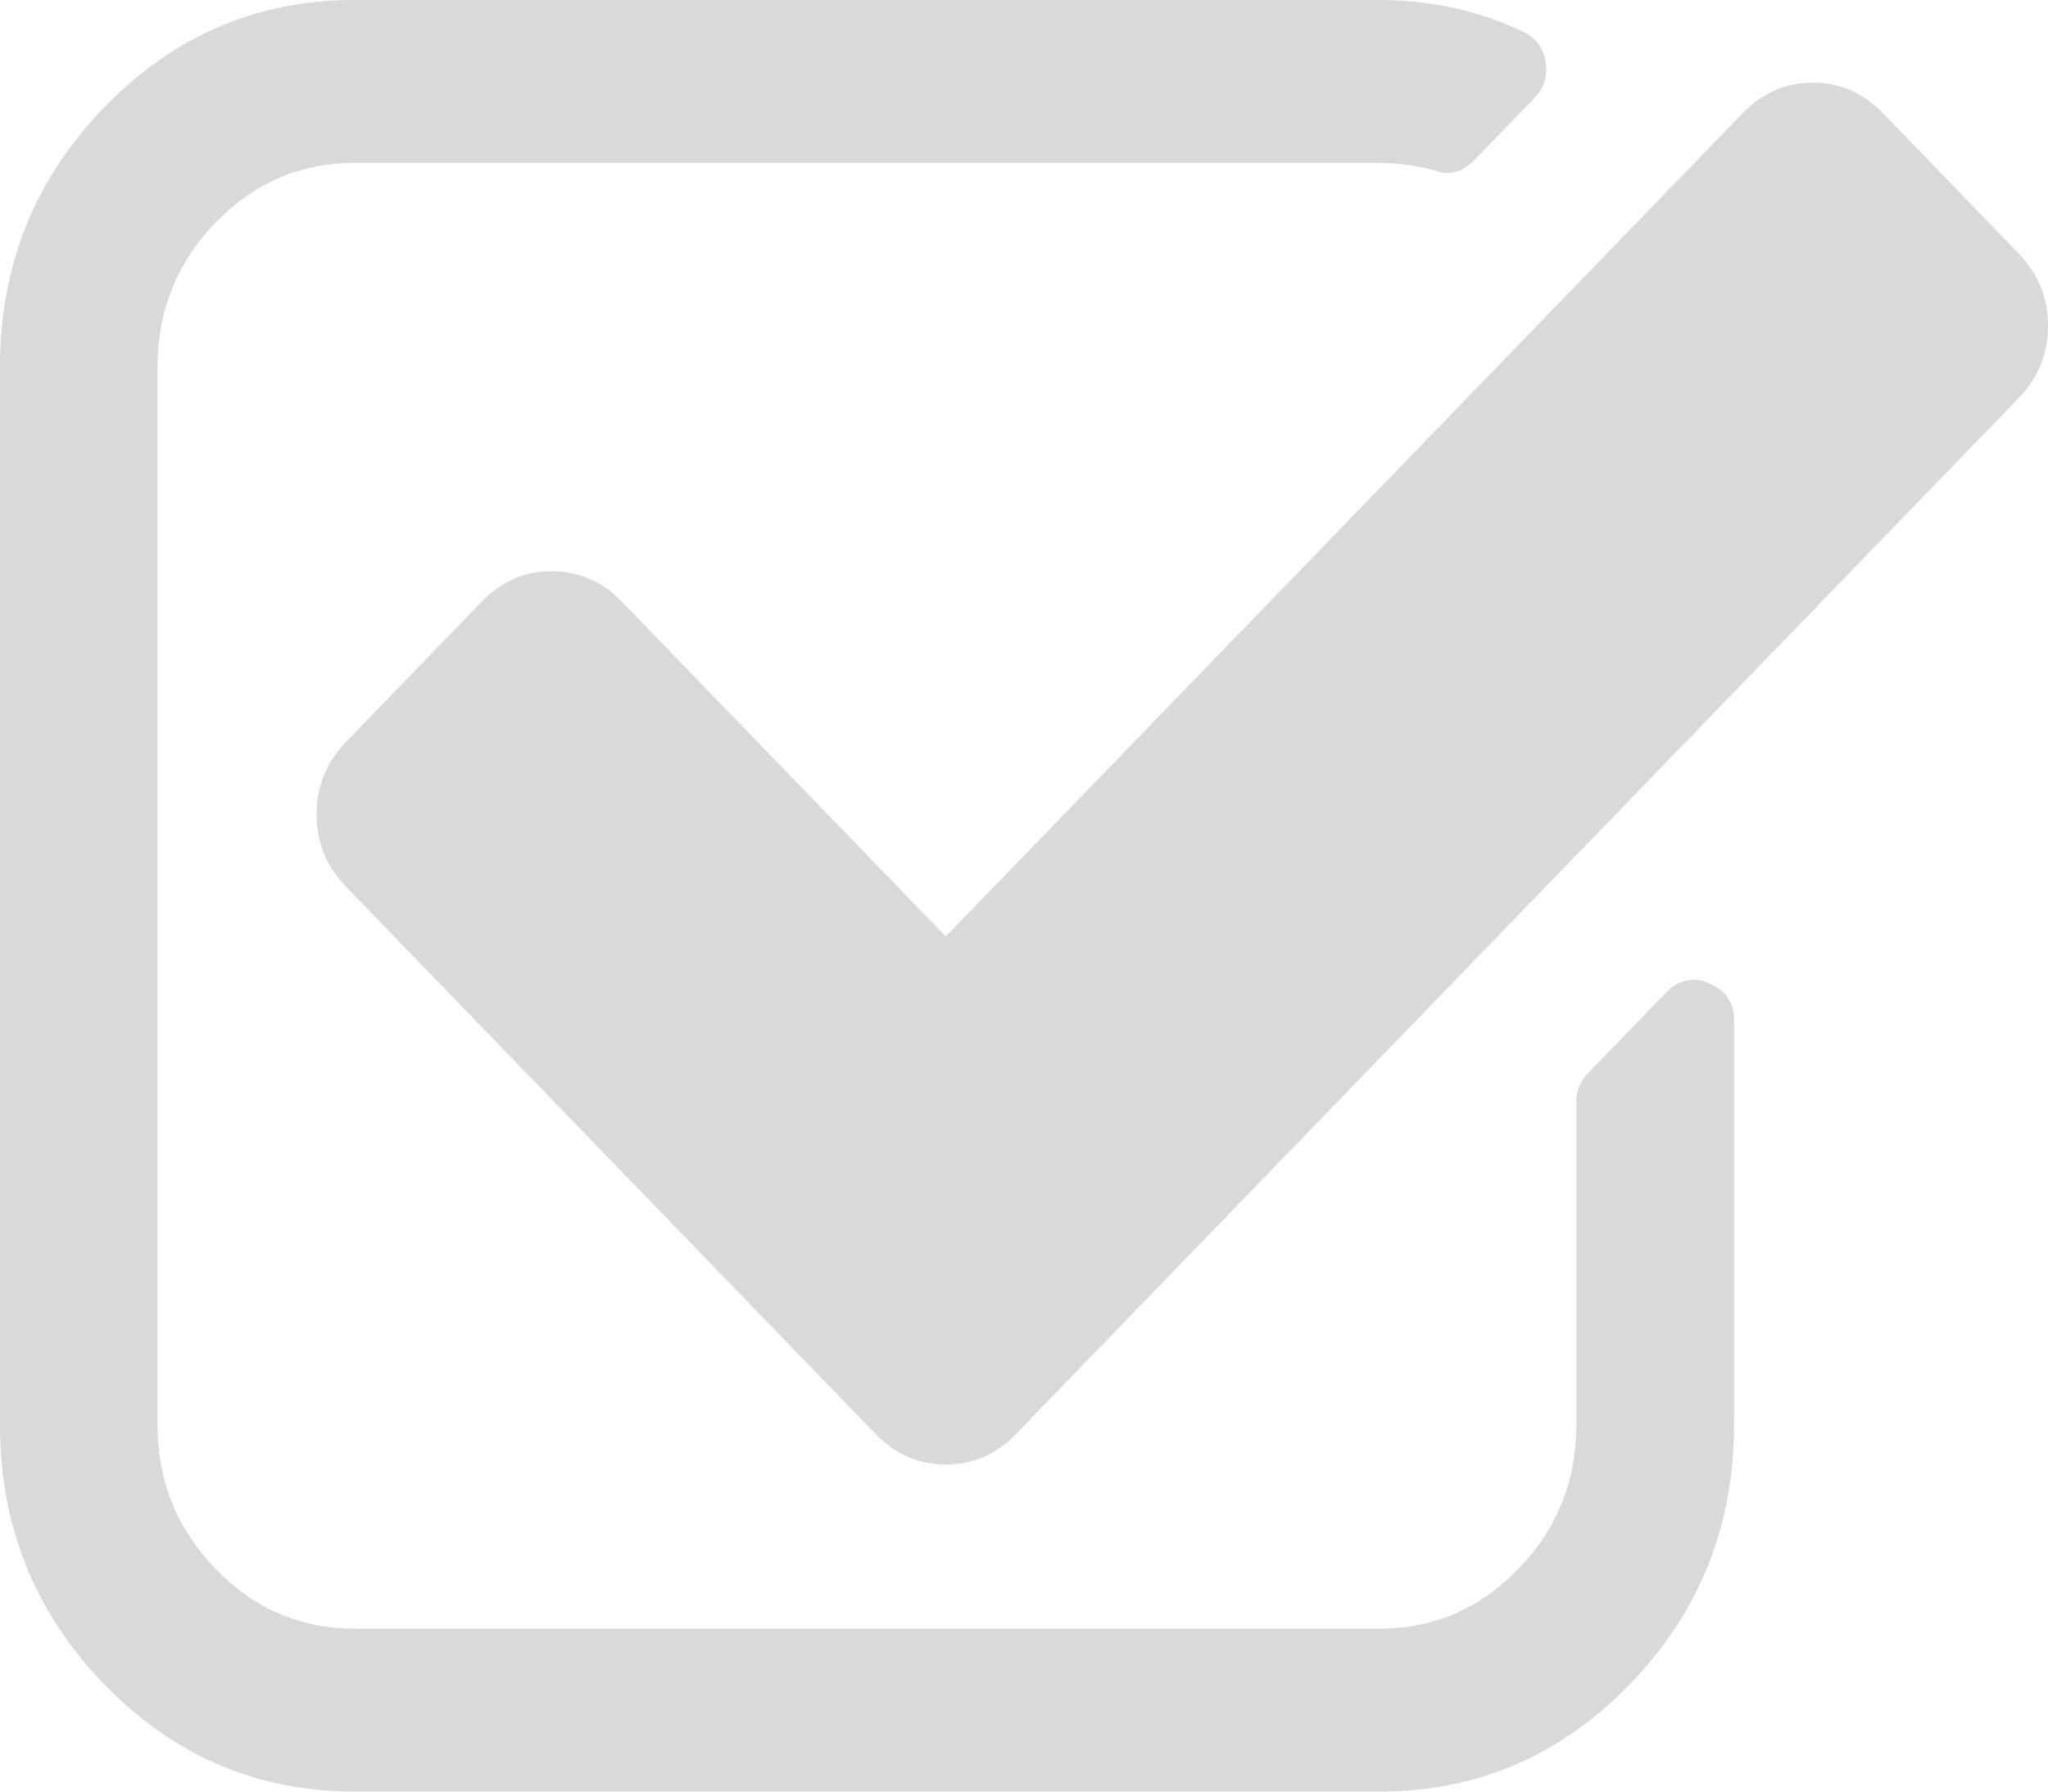 <svg width="16" height="14" viewBox="0 0 16 14" fill="none" xmlns="http://www.w3.org/2000/svg">
<path d="M13.354 7.686C13.316 7.666 13.277 7.656 13.238 7.656C13.155 7.656 13.081 7.689 13.017 7.755L12.401 8.392C12.344 8.451 12.315 8.524 12.315 8.611V11.136C12.315 11.573 12.165 11.948 11.863 12.259C11.562 12.571 11.199 12.727 10.776 12.727H2.771C2.347 12.727 1.985 12.571 1.684 12.259C1.382 11.948 1.231 11.573 1.231 11.136V2.863C1.231 2.426 1.382 2.051 1.684 1.74C1.985 1.428 2.347 1.273 2.771 1.273H10.776C10.917 1.273 11.061 1.292 11.209 1.332C11.247 1.345 11.276 1.352 11.295 1.352C11.379 1.352 11.452 1.319 11.516 1.253L11.988 0.766C12.065 0.686 12.094 0.59 12.074 0.477C12.055 0.371 11.997 0.295 11.901 0.249C11.555 0.083 11.18 0 10.775 0H2.771C2.008 0 1.355 0.28 0.813 0.84C0.271 1.4 0 2.075 0 2.864V11.136C0 11.925 0.271 12.6 0.813 13.16C1.355 13.72 2.008 14 2.771 14H10.776C11.539 14 12.191 13.72 12.734 13.16C13.276 12.6 13.547 11.925 13.547 11.136V7.974C13.547 7.835 13.482 7.739 13.354 7.686Z" fill="#D9D9D9"/>
<path d="M15.769 1.979L14.711 0.885C14.557 0.726 14.374 0.646 14.162 0.646C13.951 0.646 13.768 0.726 13.614 0.885L7.389 7.318L4.859 4.703C4.705 4.544 4.522 4.464 4.31 4.464C4.099 4.464 3.916 4.544 3.762 4.703L2.704 5.797C2.55 5.956 2.473 6.145 2.473 6.364C2.473 6.582 2.55 6.771 2.704 6.93L6.841 11.206C6.995 11.365 7.177 11.444 7.389 11.444C7.601 11.444 7.783 11.365 7.937 11.206L15.769 3.112C15.923 2.953 16 2.764 16 2.545C16 2.327 15.923 2.138 15.769 1.979Z" fill="#D9D9D9"/>
</svg>
